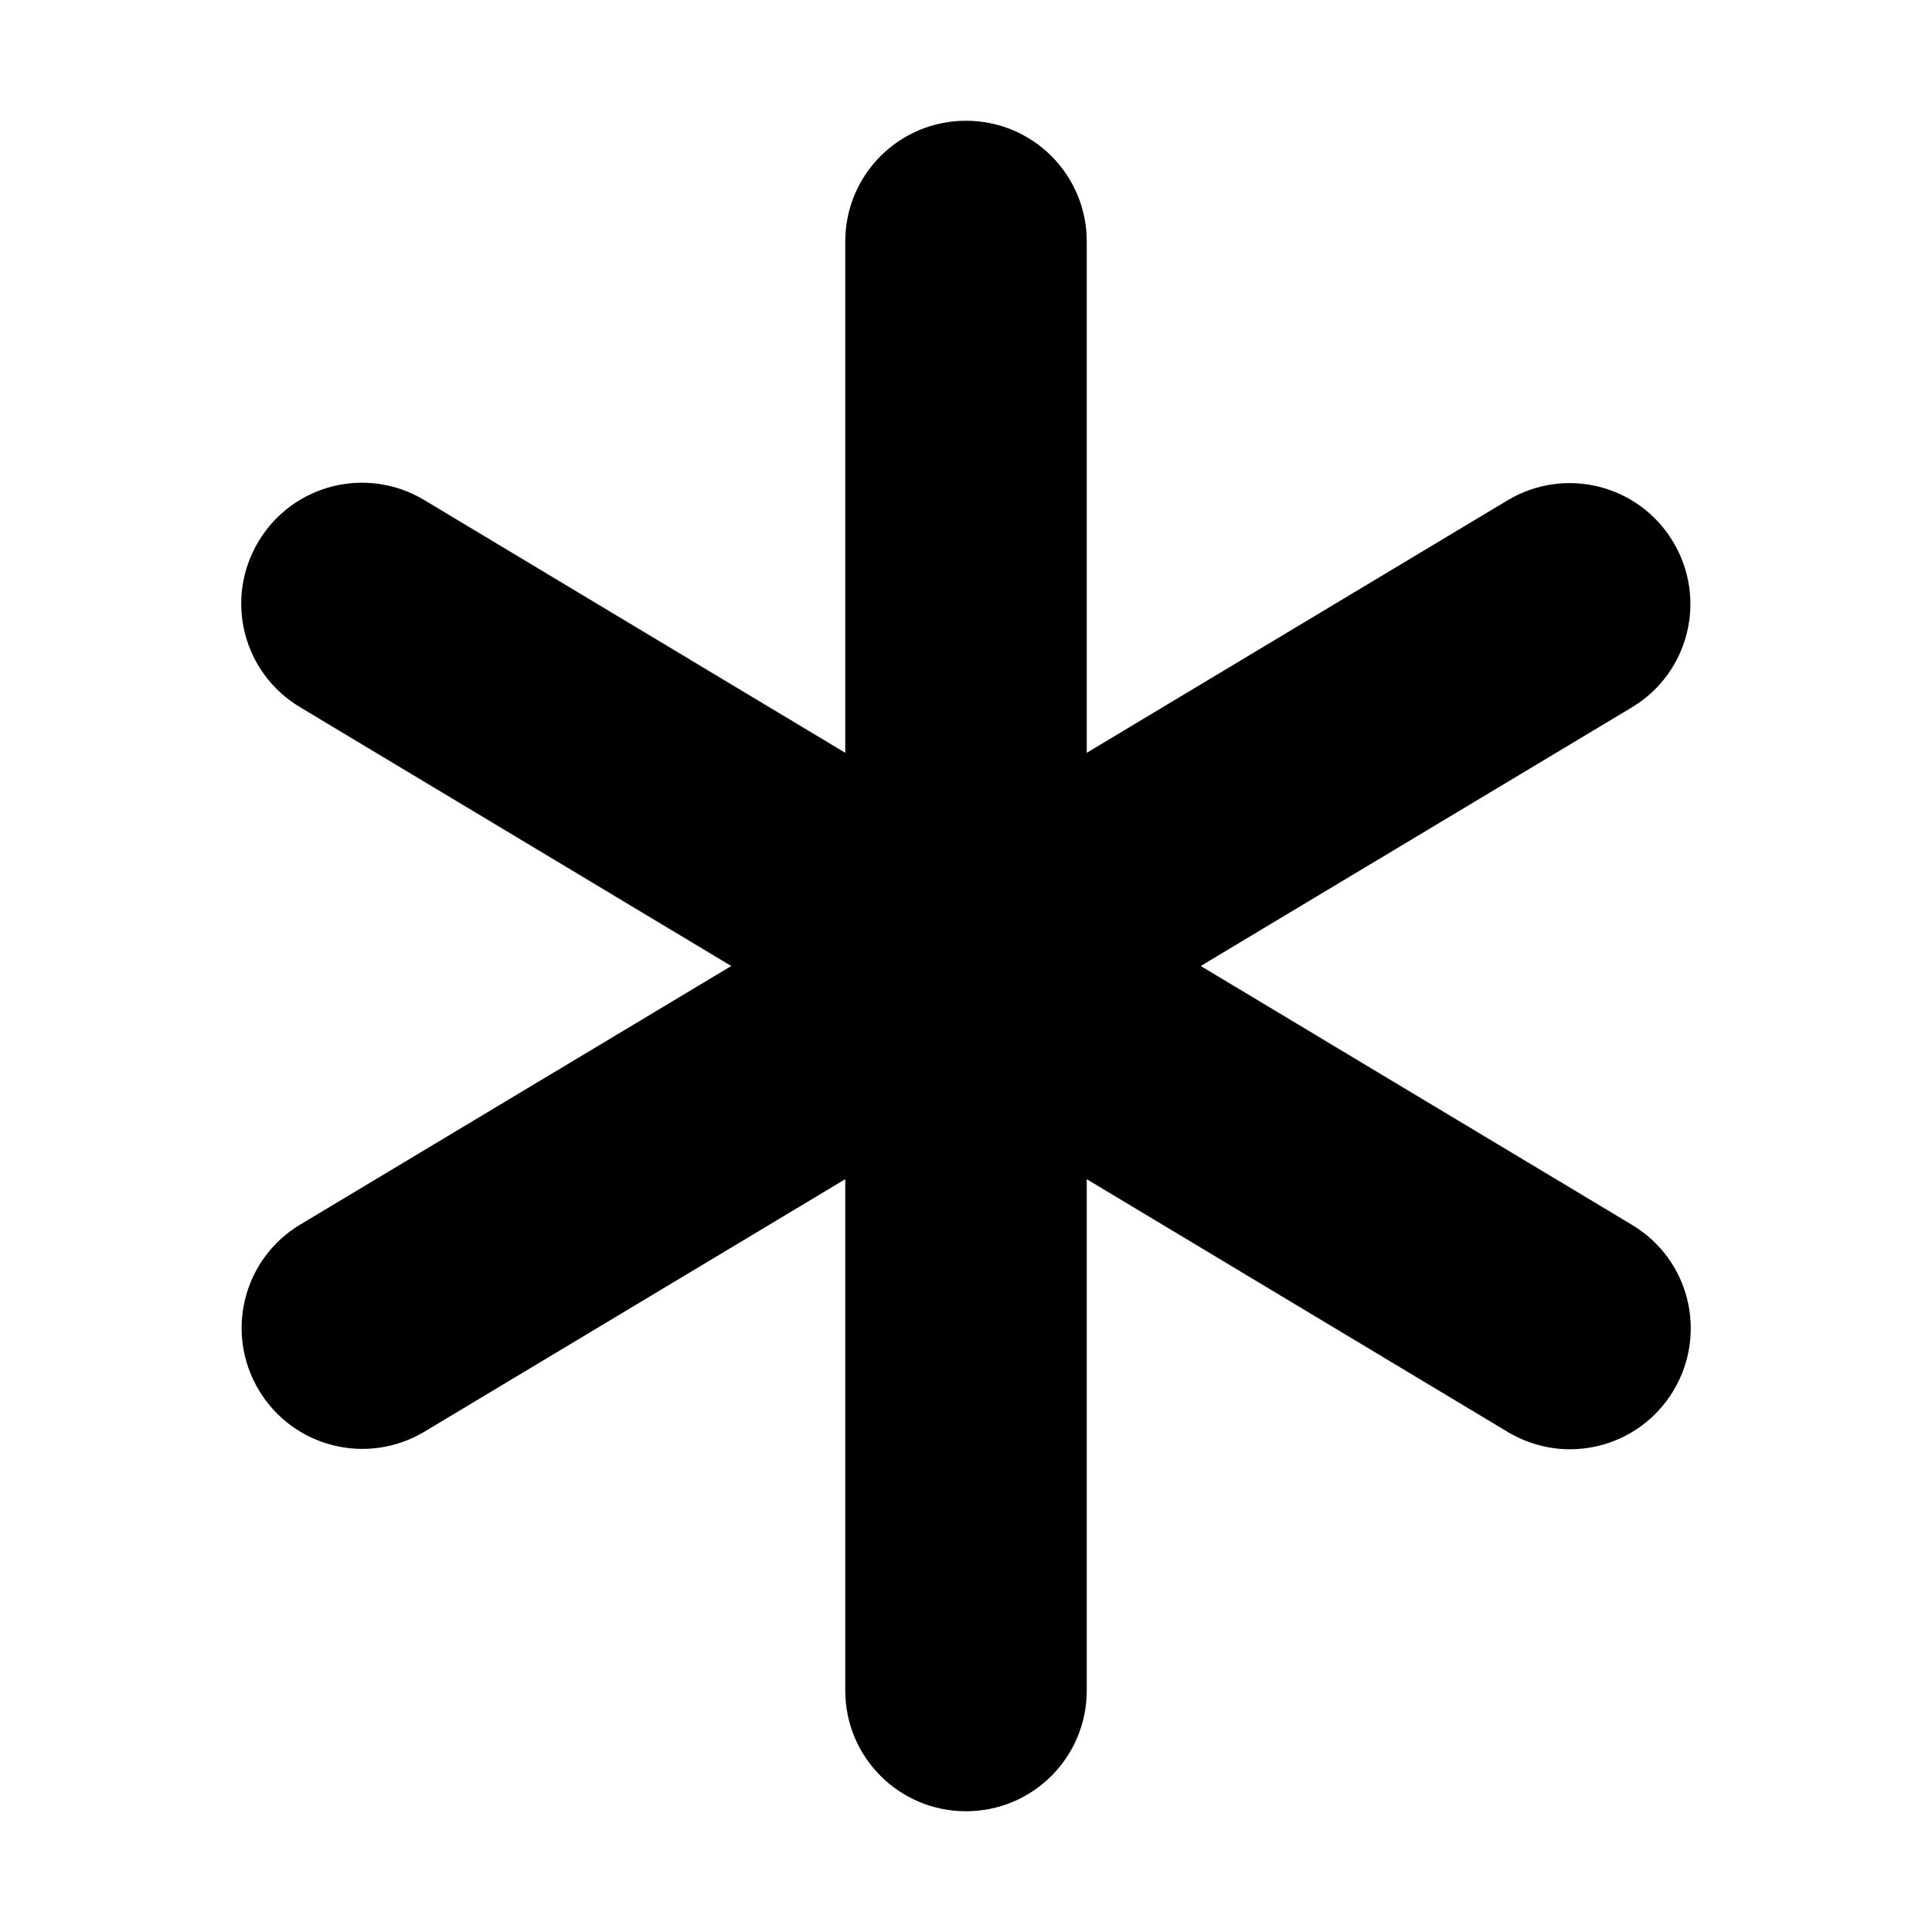 <svg xmlns="http://www.w3.org/2000/svg" width="24" height="24" viewBox="0 0 384 512"><path d="M192 32c17.7 0 32 14.3 32 32l0 135.5 111.5-66.9c15.2-9.1 34.8-4.2 43.9 11s4.2 34.8-11 43.9L254.2 256l114.3 68.6c15.2 9.1 20.1 28.7 11 43.9s-28.7 20.1-43.9 11L224 312.5 224 448c0 17.7-14.3 32-32 32s-32-14.3-32-32l0-135.5L48.5 379.4c-15.2 9.1-34.8 4.2-43.9-11s-4.2-34.8 11-43.9L129.8 256 15.5 187.4c-15.2-9.1-20.1-28.7-11-43.9s28.7-20.1 43.9-11L160 199.5 160 64c0-17.7 14.3-32 32-32z"/></svg>